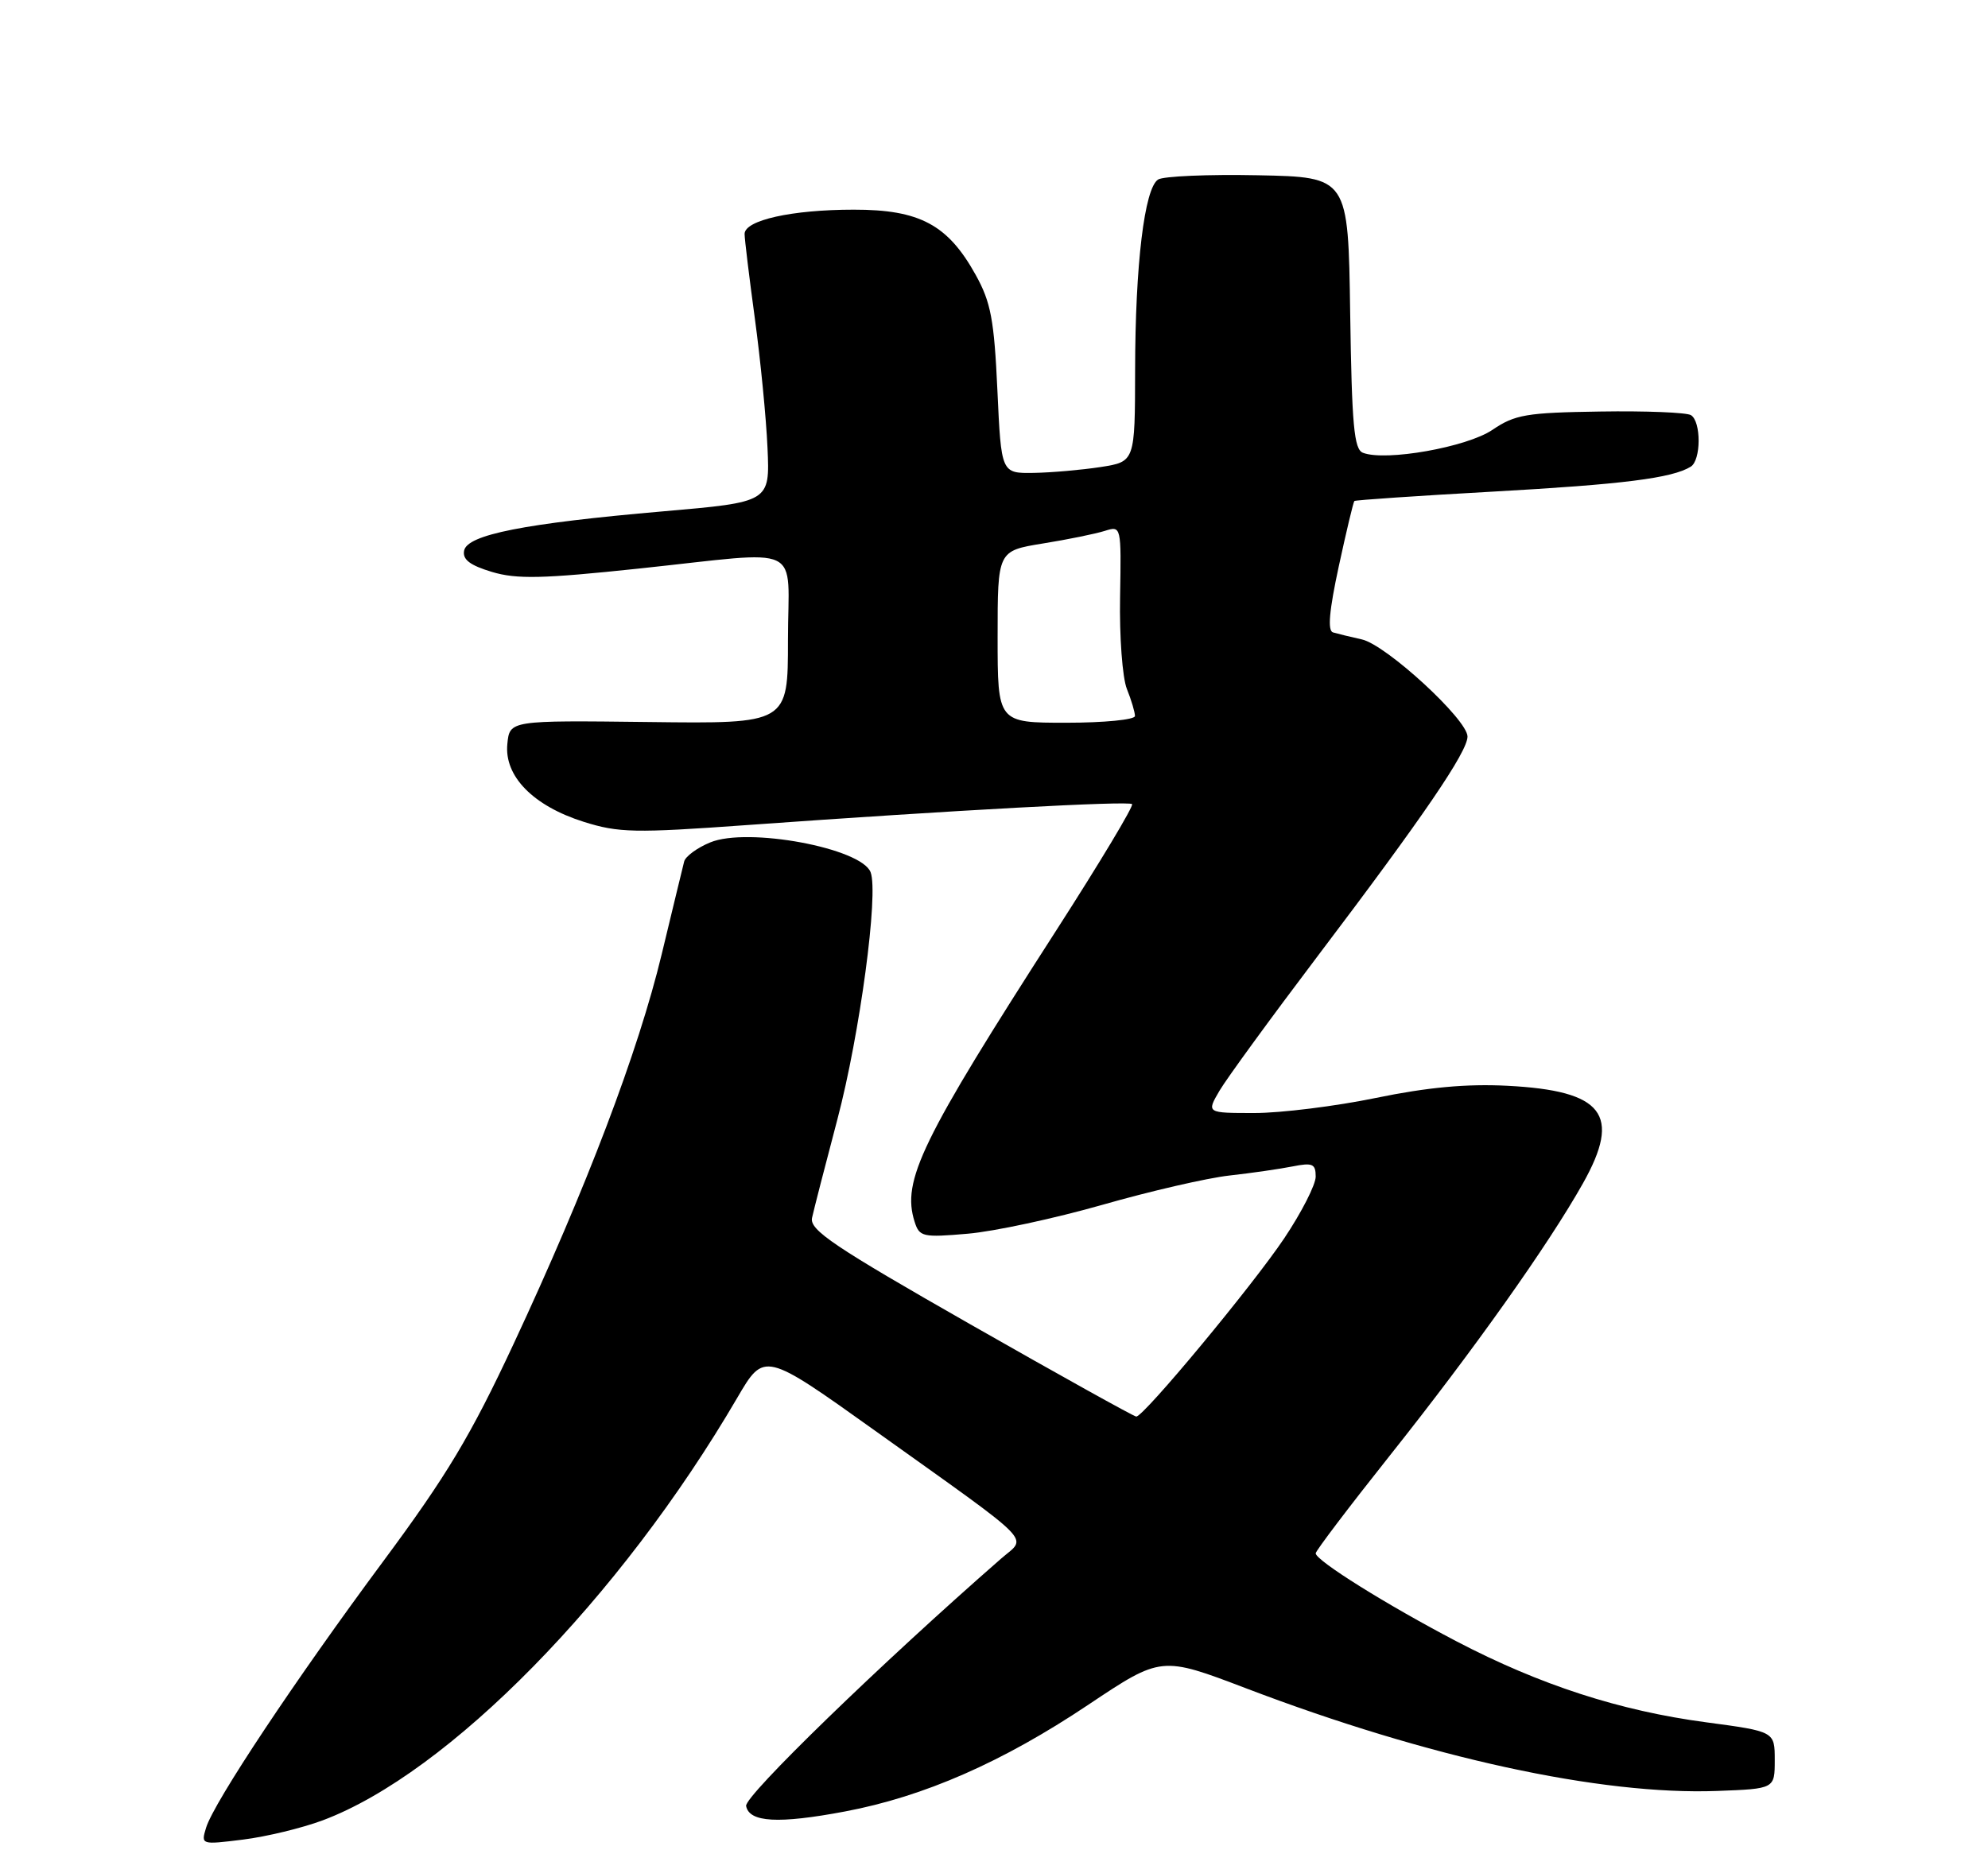 <?xml version="1.0" encoding="UTF-8" standalone="no"?>
<!DOCTYPE svg PUBLIC "-//W3C//DTD SVG 1.1//EN" "http://www.w3.org/Graphics/SVG/1.1/DTD/svg11.dtd" >
<svg xmlns="http://www.w3.org/2000/svg" xmlns:xlink="http://www.w3.org/1999/xlink" version="1.1" viewBox="0 0 275 256">
 <g >
 <path fill="currentColor"
d=" M 44.63 251.87 C 62.02 245.36 85.77 221.16 101.98 193.41 C 105.72 187.01 105.72 187.01 121.11 198.00 C 143.67 214.12 142.08 212.51 138.50 215.64 C 121.93 230.11 102.95 248.52 103.21 249.88 C 103.64 252.15 107.66 252.38 116.88 250.64 C 127.81 248.58 138.67 243.82 150.55 235.87 C 160.64 229.13 160.64 229.13 172.40 233.61 C 197.58 243.21 221.39 248.40 237.53 247.80 C 245.50 247.50 245.50 247.50 245.50 243.53 C 245.50 239.57 245.50 239.57 236.00 238.30 C 224.05 236.71 213.03 233.13 201.50 227.11 C 191.82 222.05 182.00 215.91 182.00 214.92 C 182.00 214.58 186.61 208.50 192.25 201.40 C 203.85 186.81 214.18 172.25 218.97 163.73 C 224.34 154.18 221.80 150.91 208.50 150.23 C 202.89 149.94 197.46 150.44 190.34 151.91 C 184.76 153.06 177.19 154.00 173.54 154.00 C 166.89 154.00 166.89 154.00 168.69 150.92 C 169.69 149.22 175.84 140.79 182.36 132.17 C 196.90 112.97 203.00 104.02 203.00 101.91 C 203.00 99.56 191.74 89.21 188.38 88.47 C 186.80 88.12 185.00 87.68 184.39 87.50 C 183.62 87.27 183.87 84.49 185.19 78.37 C 186.24 73.52 187.21 69.45 187.35 69.32 C 187.48 69.19 196.12 68.60 206.54 68.02 C 224.47 67.02 231.32 66.16 233.88 64.57 C 235.32 63.68 235.34 58.33 233.91 57.44 C 233.31 57.07 227.67 56.84 221.37 56.94 C 211.14 57.09 209.56 57.36 206.44 59.48 C 202.91 61.87 191.69 63.86 188.54 62.65 C 187.30 62.18 187.00 58.88 186.77 43.29 C 186.50 24.50 186.50 24.50 174.00 24.25 C 167.12 24.11 160.91 24.38 160.20 24.84 C 158.31 26.06 157.04 36.60 157.02 51.19 C 157.00 63.88 157.00 63.88 152.25 64.62 C 149.64 65.02 145.47 65.39 143.00 65.43 C 138.50 65.50 138.50 65.50 137.97 54.00 C 137.52 44.24 137.07 41.82 134.97 38.04 C 131.12 31.09 127.22 29.00 118.10 29.01 C 109.53 29.01 103.00 30.47 103.00 32.37 C 103.00 33.08 103.64 38.34 104.42 44.08 C 105.20 49.81 105.99 57.87 106.17 61.99 C 106.50 69.47 106.50 69.47 91.74 70.75 C 72.51 72.42 64.62 73.98 64.20 76.19 C 63.96 77.42 65.02 78.22 68.04 79.13 C 71.47 80.16 75.03 80.08 88.35 78.67 C 111.64 76.21 109.00 74.94 109.00 88.57 C 109.00 100.14 109.00 100.14 89.75 99.90 C 70.50 99.67 70.50 99.67 70.18 102.95 C 69.74 107.41 73.77 111.51 80.75 113.71 C 85.58 115.23 87.77 115.28 103.30 114.16 C 132.03 112.10 156.12 110.79 156.60 111.26 C 156.85 111.51 152.16 119.32 146.19 128.61 C 127.39 157.85 124.71 163.36 126.52 169.05 C 127.18 171.13 127.63 171.24 133.86 170.70 C 137.51 170.39 145.90 168.58 152.50 166.70 C 159.10 164.81 167.00 162.99 170.05 162.65 C 173.11 162.31 177.04 161.74 178.80 161.39 C 181.57 160.84 182.00 161.03 182.00 162.80 C 182.00 163.92 180.04 167.76 177.65 171.33 C 173.25 177.90 158.22 196.00 157.18 196.00 C 156.87 196.00 146.55 190.26 134.25 183.25 C 115.32 172.45 111.96 170.19 112.33 168.50 C 112.57 167.40 114.15 161.26 115.84 154.86 C 118.94 143.11 121.56 123.62 120.43 120.68 C 119.15 117.34 103.41 114.41 98.24 116.56 C 96.44 117.30 94.82 118.49 94.64 119.20 C 94.46 119.92 93.06 125.67 91.54 132.00 C 88.30 145.48 81.13 164.35 71.02 186.00 C 65.12 198.64 61.80 204.17 53.03 216.00 C 40.85 232.42 29.60 249.34 28.51 252.88 C 27.79 255.25 27.81 255.25 33.62 254.53 C 36.84 254.13 41.79 252.93 44.63 251.87 Z  M 138.00 88.11 C 138.00 76.22 138.00 76.22 144.25 75.20 C 147.69 74.65 151.54 73.86 152.81 73.46 C 155.11 72.74 155.11 72.74 154.94 82.62 C 154.84 88.05 155.26 93.77 155.88 95.32 C 156.50 96.86 157.00 98.55 157.00 99.07 C 157.00 99.58 152.73 100.00 147.50 100.00 C 138.00 100.00 138.00 100.00 138.00 88.11 Z "/>
</g>
</svg>